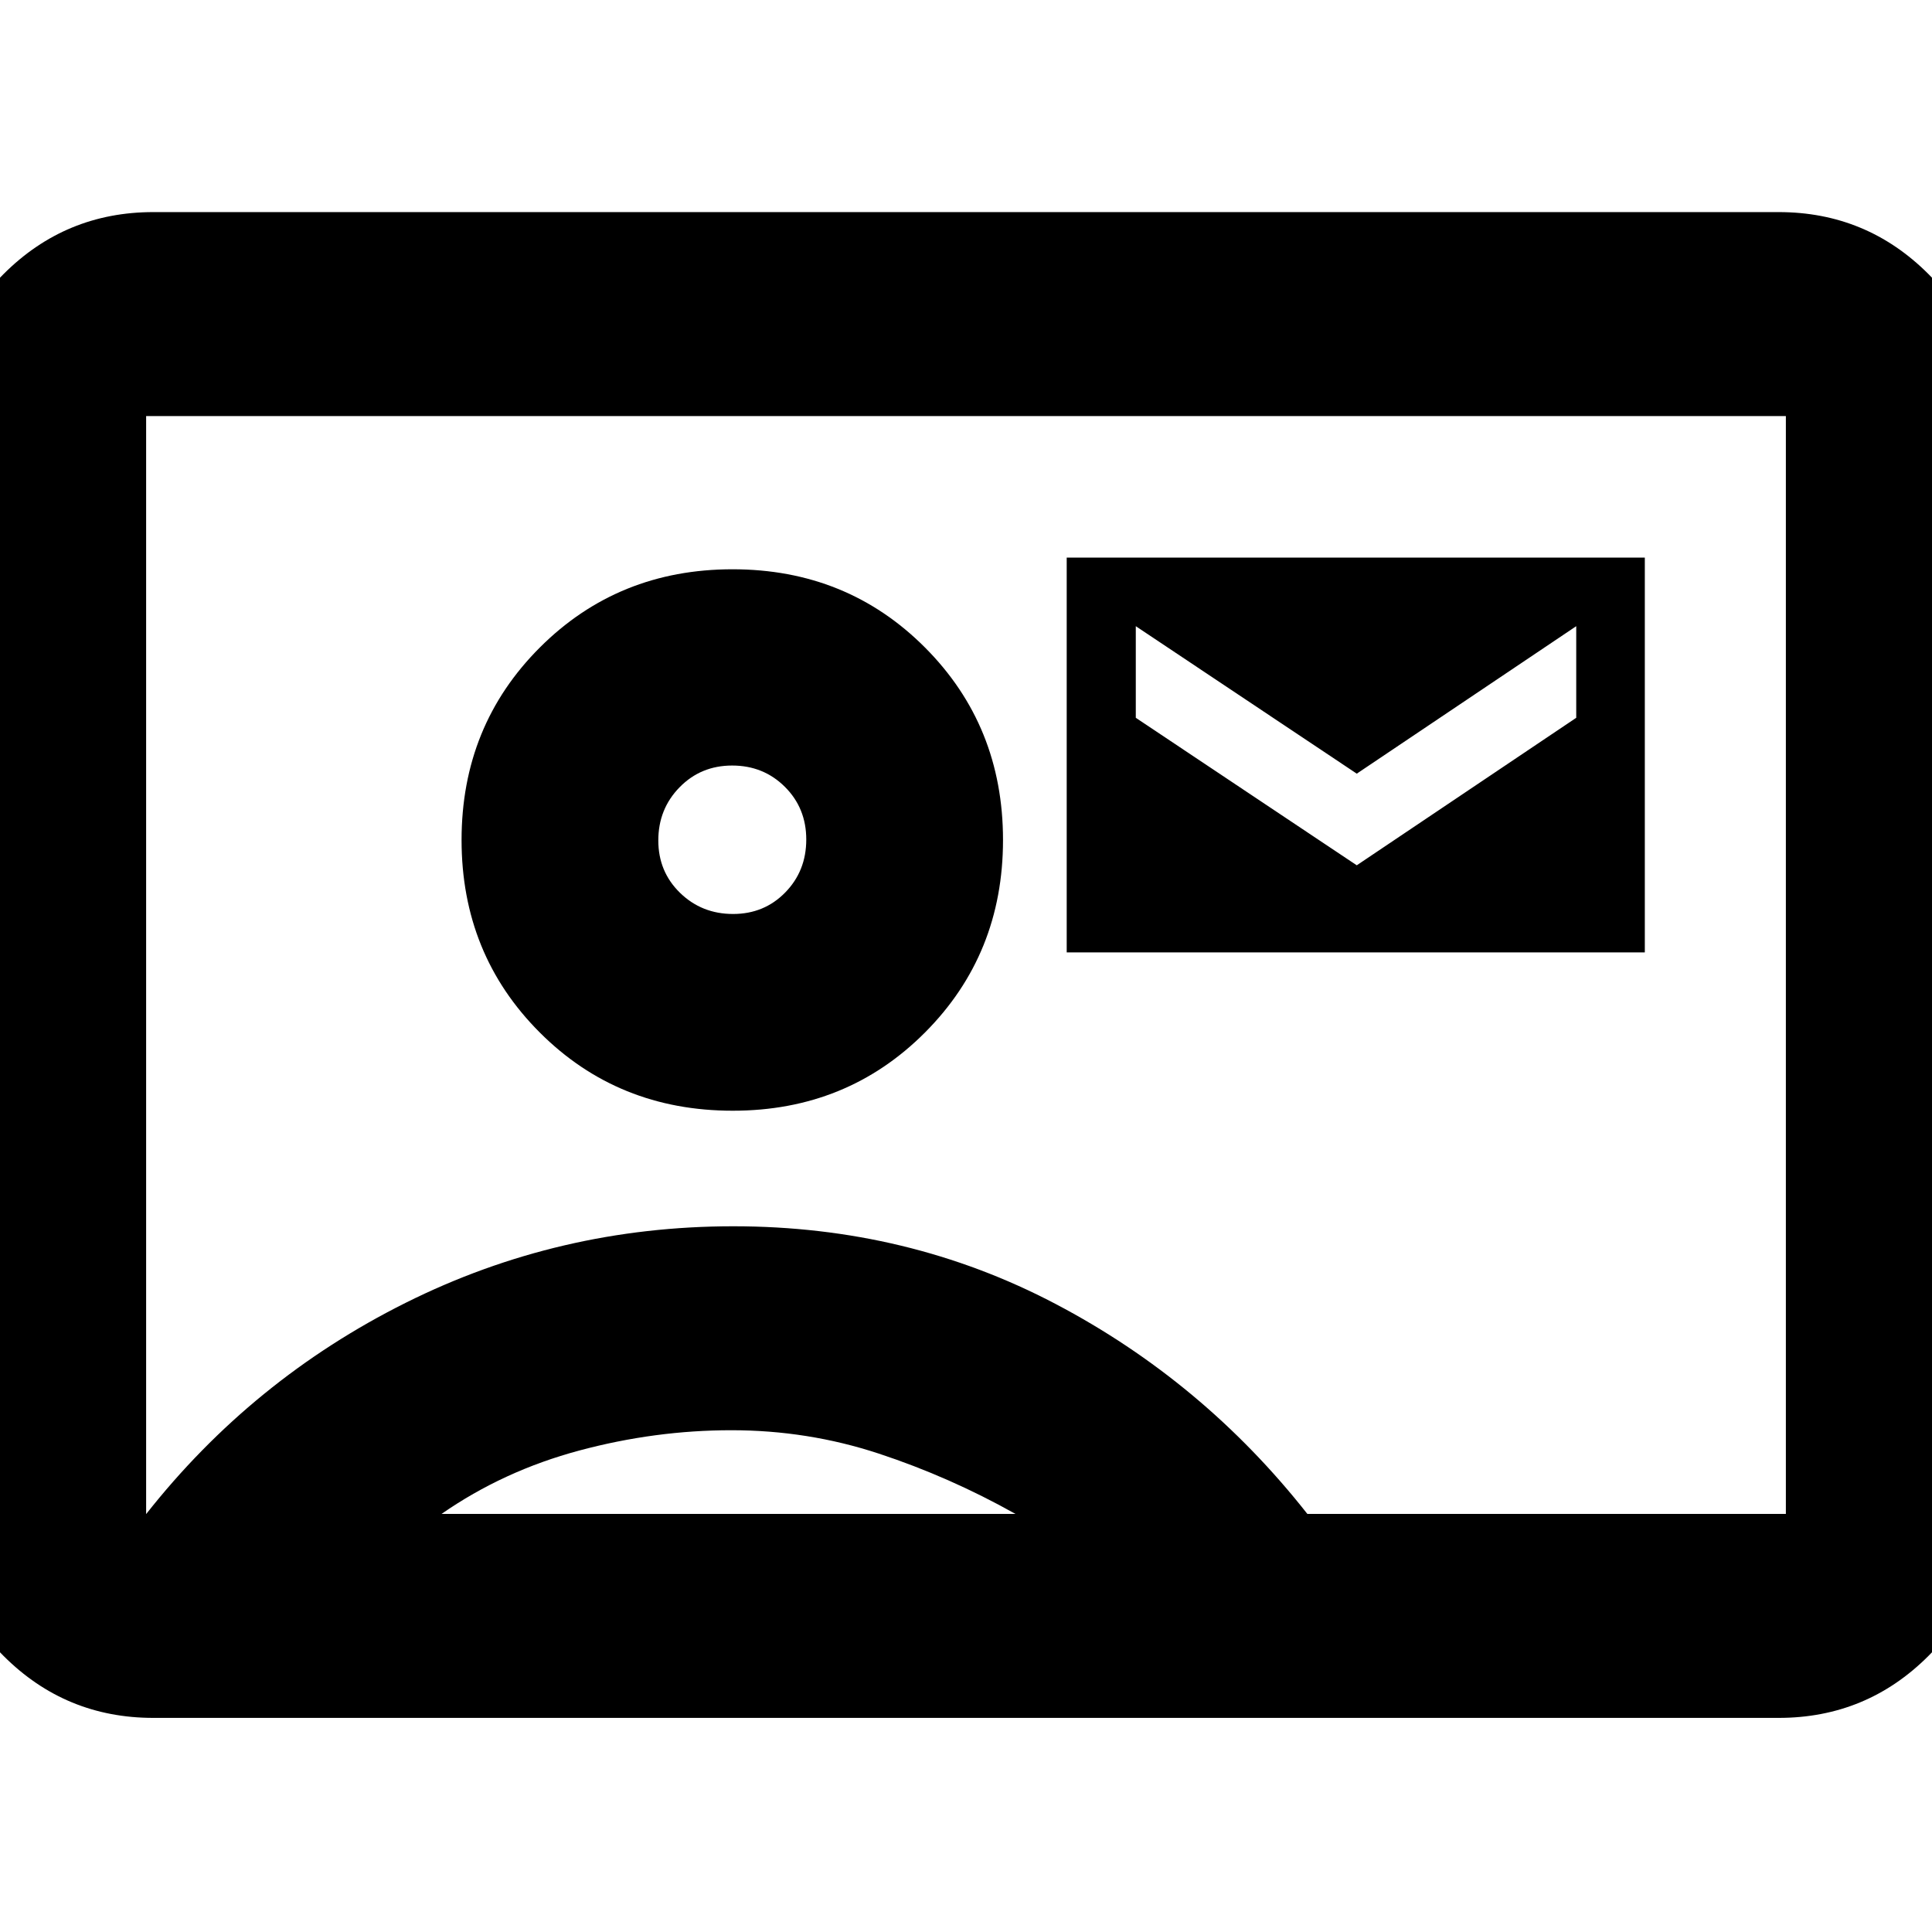 <svg xmlns="http://www.w3.org/2000/svg" height="20" viewBox="0 -960 960 960" width="20"><path d="M530.04-486.76H817.3v-196.17H530.04v196.17Zm144.13-43.28-109.8-73.29v-45.52l109.8 73.28 109.05-73.28v45.52l-109.05 73.29ZM76.2-106.39q-43.63 0-74.41-30.77-30.77-30.78-30.77-74.41v-537.86q0-43.63 30.77-74.41 30.78-30.77 74.41-30.77h807.6q43.63 0 74.41 30.77 30.77 30.78 30.77 74.41v537.86q0 43.63-30.77 74.41-30.78 30.77-74.41 30.77H76.2Zm573.42-101.35h237.77v-545.52H72.61v545.52h.07q52.69-66.85 128.87-104.89 76.19-38.04 162.83-38.04 86.63 0 160.03 38.54 73.39 38.54 125.21 104.39ZM364.11-408.09q56.76 0 95.52-38.88t38.76-95.64q0-56.76-38.76-95.64t-95.64-38.88q-56.88 0-95.76 38.88t-38.88 95.64q0 56.76 38.85 95.64t95.91 38.88ZM219.39-207.74h285.2q-32.81-18.41-68-30t-73.16-11.59q-37.97 0-75.6 10.09-37.63 10.09-68.44 31.5Zm144.87-298.11q-15.56 0-26.35-10.5-10.8-10.51-10.8-26.03 0-15.63 10.57-26.43 10.56-10.8 26.12-10.8t26.19 10.57q10.64 10.58 10.64 26.2 0 15.63-10.46 26.31-10.45 10.68-25.91 10.68ZM480-480.76Z"/></svg>